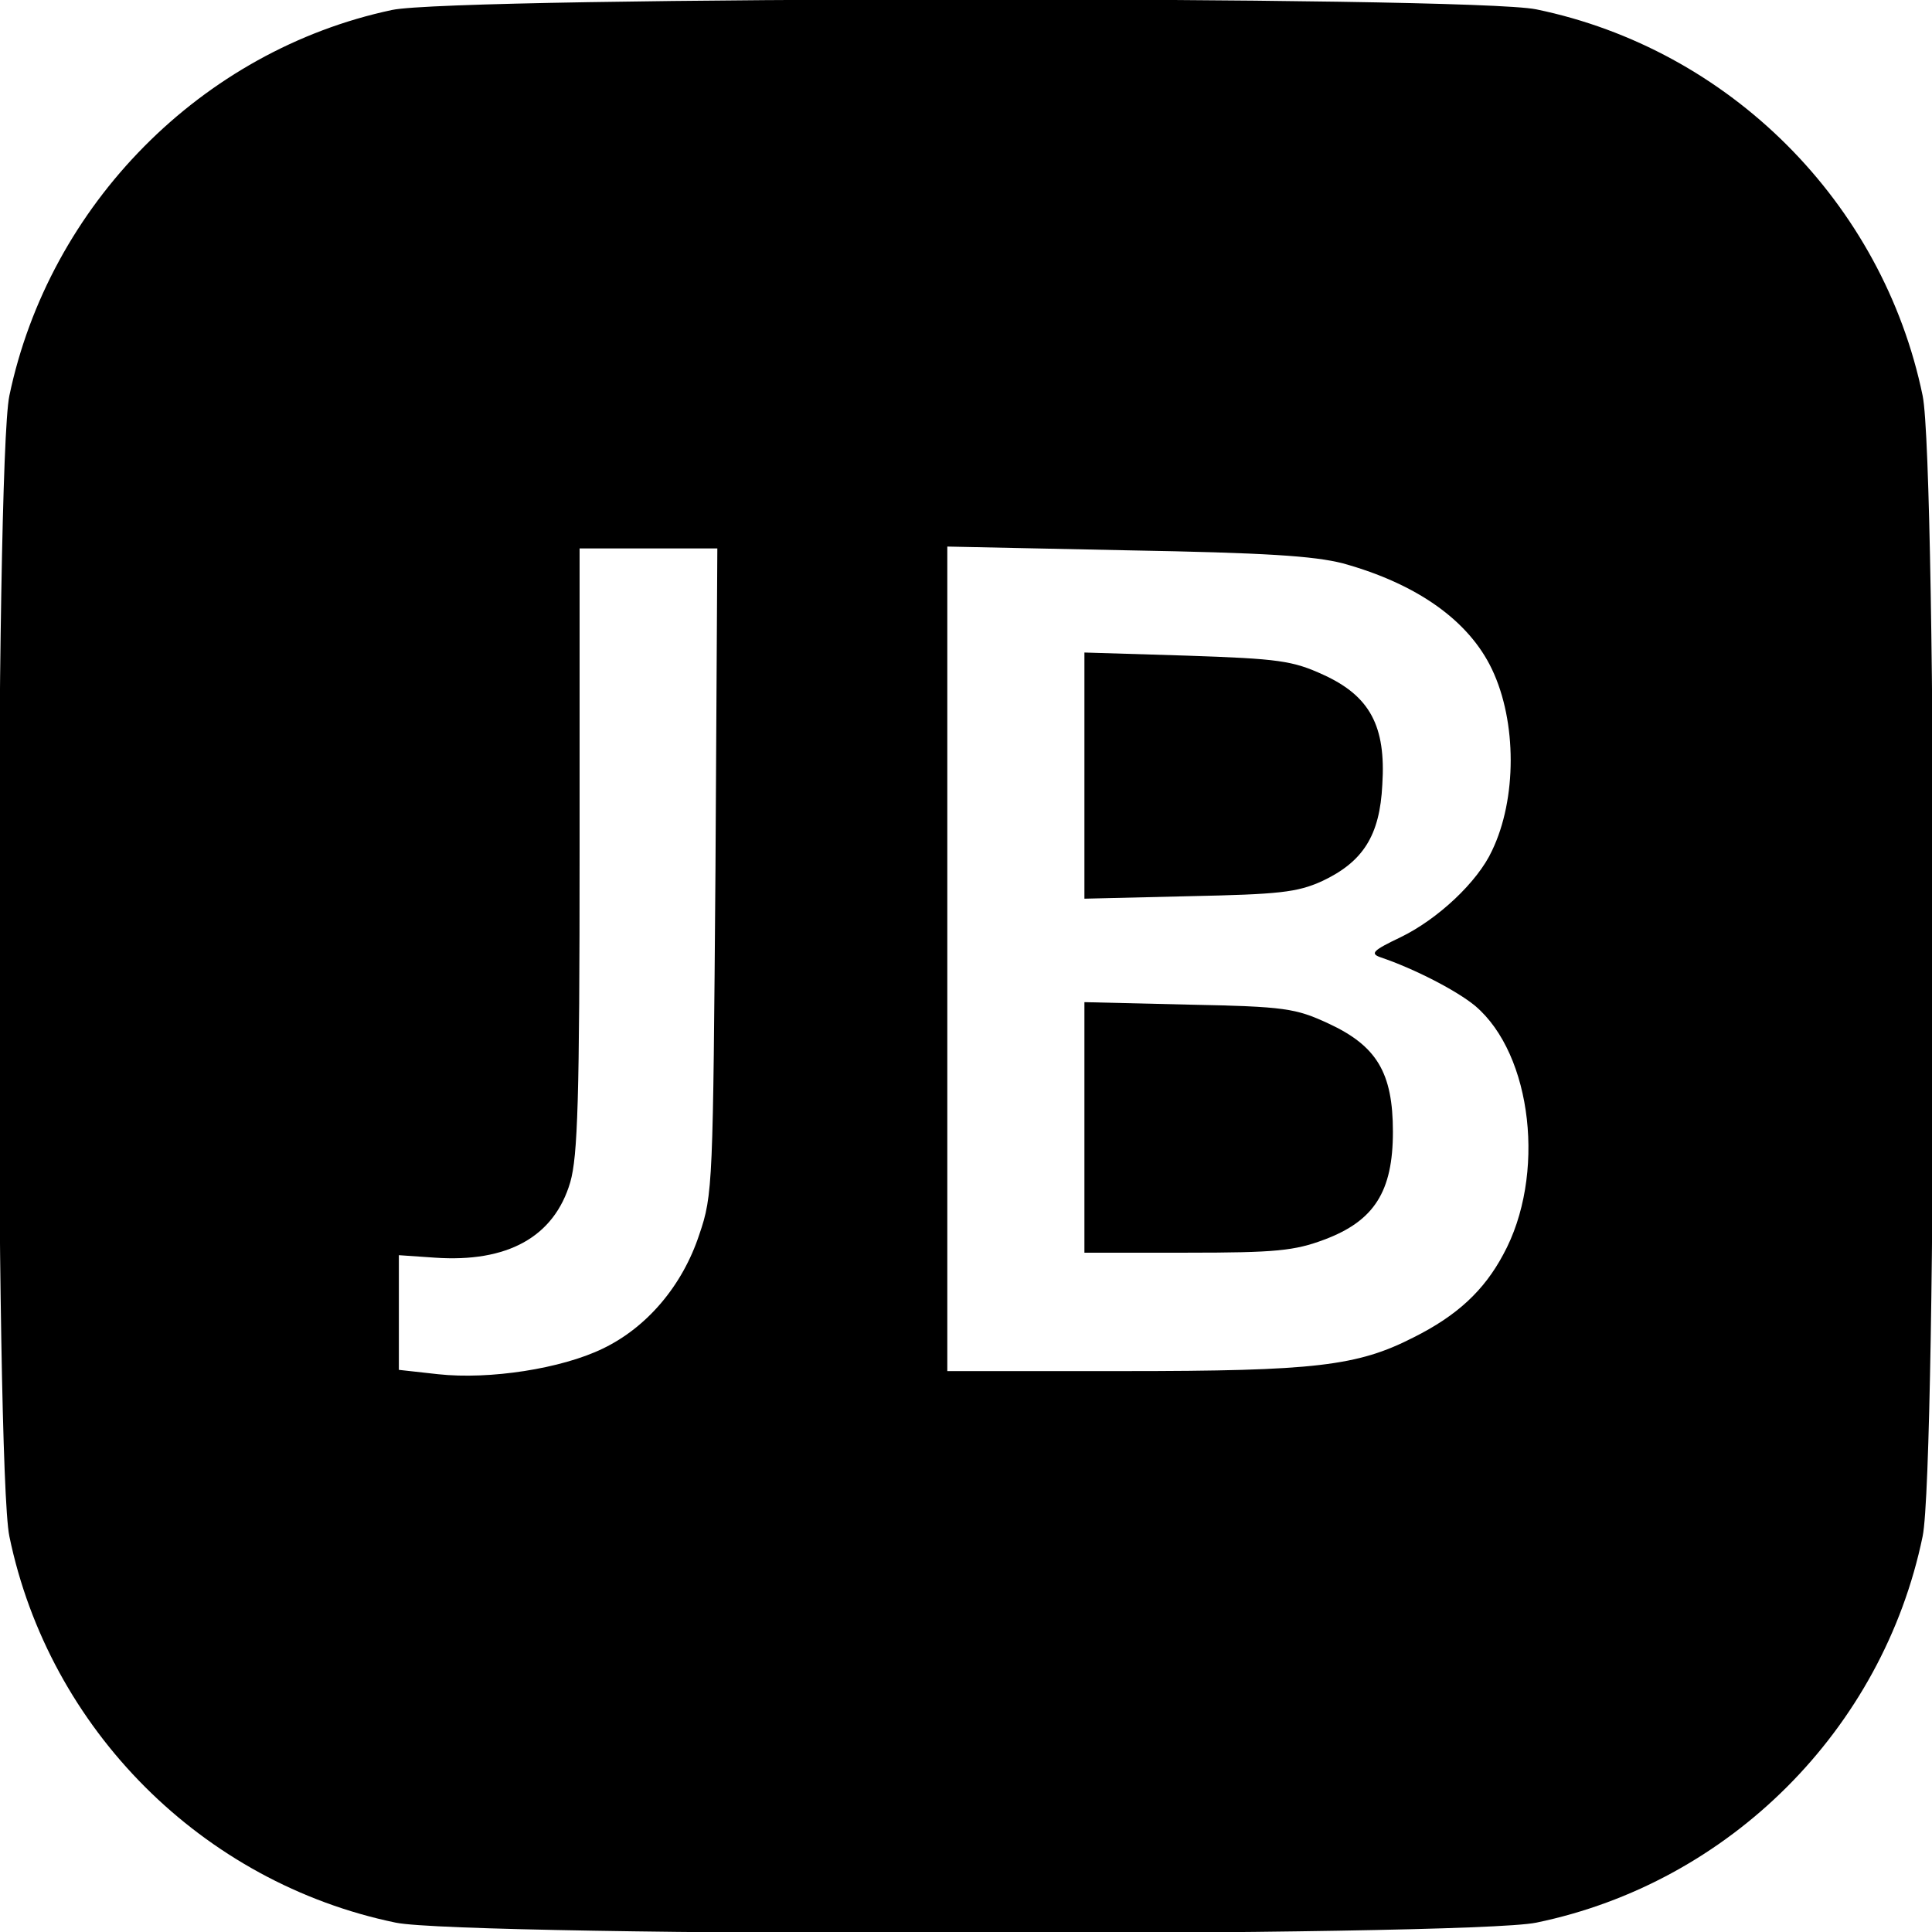 <?xml version="1.0" standalone="no"?>
<!DOCTYPE svg PUBLIC "-//W3C//DTD SVG 20010904//EN"
 "http://www.w3.org/TR/2001/REC-SVG-20010904/DTD/svg10.dtd">
<svg version="1.0" xmlns="http://www.w3.org/2000/svg"
 width="310pt" height="310pt" viewBox="0 0 310 310"
 preserveAspectRatio="xMidYMid meet">
<g transform="translate(0,310) scale(0.1,-0.1)"
fill="#000000" stroke="none">
<path d="M629 3084 c-306 -65 -550 -313 -614 -619 -23 -111 -23 -1719 0 -1830
64 -310 310 -556 620 -620 111 -23 1719 -23 1830 0 310 64 556 310 620 620 23
111 23 1719 0 1830 -64 310 -310 556 -620 620 -106 22 -1734 21 -1836 -1z
m519 -1381 c-4 -503 -4 -520 -26 -584 -27 -82 -84 -149 -155 -183 -66 -32
-181 -50 -264 -41 l-63 7 0 92 0 92 58 -4 c116 -8 191 33 217 121 12 42 15
131 15 534 l0 483 111 0 110 0 -3 -517z m1007 493 c119 -33 202 -92 239 -170
40 -84 40 -208 0 -291 -23 -50 -87 -110 -147 -139 -44 -21 -49 -26 -32 -32 56
-19 123 -54 152 -78 92 -78 114 -273 45 -399 -31 -58 -74 -98 -144 -133 -90
-46 -158 -54 -465 -54 l-283 0 0 661 0 662 288 -6 c223 -4 300 -9 347 -21z"/>
<path d="M1740 1856 l0 -198 168 4 c144 3 173 6 213 24 66 31 93 73 97 155 6
94 -20 142 -94 176 -50 23 -72 26 -220 31 l-164 5 0 -197z"/>
<path d="M1740 1291 l0 -201 165 0 c142 0 172 3 220 21 80 30 110 77 110 173
0 95 -26 138 -104 174 -52 24 -69 27 -223 30 l-168 4 0 -201z"/>
</g>
</svg>
